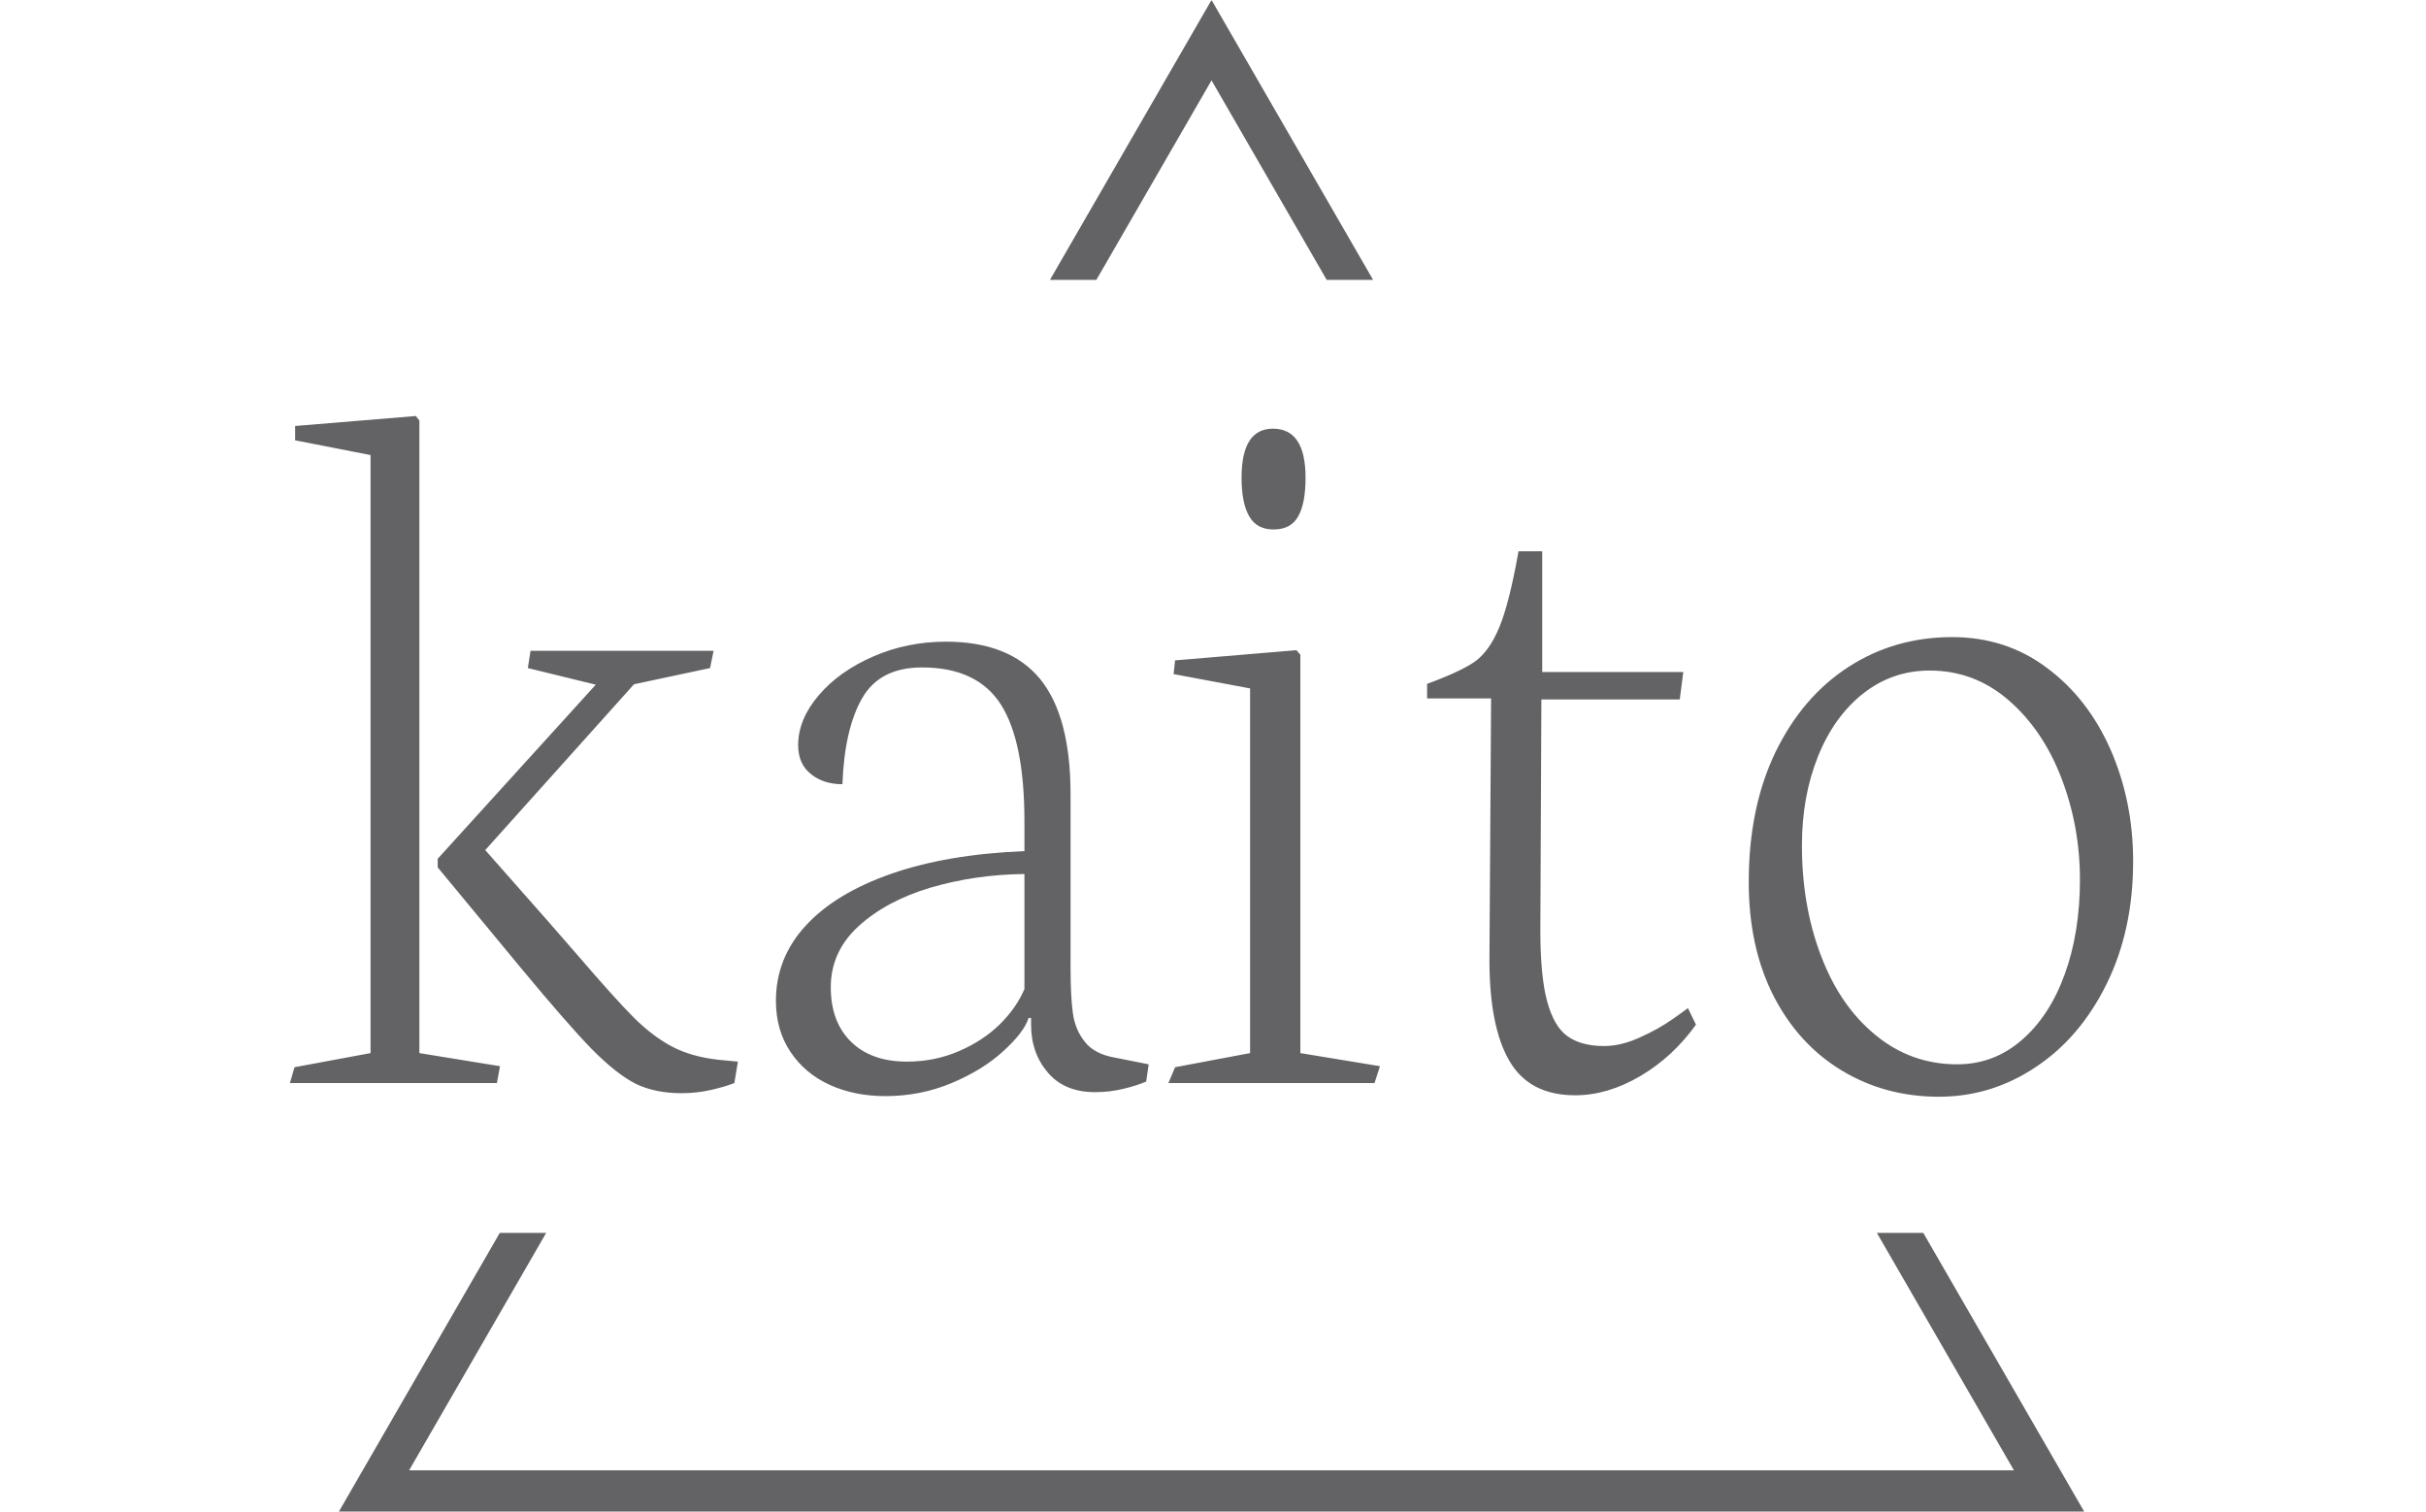 <svg xmlns="http://www.w3.org/2000/svg" version="1.1" xmlns:xlink="http://www.w3.org/1999/xlink" xmlns:svgjs="http://svgjs.dev/svgjs" width="1000" height="623" viewBox="0 0 1000 623"><g transform="matrix(1,0,0,1,-0.606,0.252)"><svg viewBox="0 0 396 247" data-background-color="#ffffff" preserveAspectRatio="xMidYMid meet" height="623" width="1000" xmlns="http://www.w3.org/2000/svg" xmlns:xlink="http://www.w3.org/1999/xlink"><g id="tight-bounds" transform="matrix(1,0,0,1,0.24,-0.1)"><svg viewBox="0 0 395.52 247.2" height="247.2" width="395.52"><g><svg></svg></g><g><svg viewBox="0 0 395.52 247.2" height="247.2" width="395.52"><g><path xmlns="http://www.w3.org/2000/svg" d="M55.039 247.2l26.403-45.732 7.584 0-22.403 38.804h262.274l-22.403-38.804 7.584 0 26.403 45.732zM197.76 0l26.403 45.732-7.583 0-18.82-32.596-18.82 32.596-7.583 0z" fill="#636365" fill-rule="nonzero" stroke="none" stroke-width="1" stroke-linecap="butt" stroke-linejoin="miter" stroke-miterlimit="10" stroke-dasharray="" stroke-dashoffset="0" font-family="none" font-weight="none" font-size="none" text-anchor="none" style="mix-blend-mode: normal" data-fill-palette-color="tertiary"></path></g><g transform="matrix(1,0,0,1,47.147,67.98)"><svg viewBox="0 0 301.227 111.24" height="111.24" width="301.227"><g><svg viewBox="0 0 301.227 111.24" height="111.24" width="301.227"><g><svg viewBox="0 0 301.227 111.24" height="111.24" width="301.227"><g><svg viewBox="0 0 301.227 111.24" height="111.24" width="301.227"><g><svg viewBox="0 0 301.227 111.24" height="111.24" width="301.227"><g><svg viewBox="0 0 301.227 111.24" height="111.24" width="301.227"><g transform="matrix(1,0,0,1,0,0)"><svg width="301.227" viewBox="1.12 -32.1 88.71 32.76" height="111.24" data-palette-color="#636365"><path d="M1.12 0L11.08 0 11.23-0.81 7.35-1.44 7.35-31.88 7.18-32.1 1.37-31.62 1.37-30.93 5-30.22 5-1.44 1.34-0.76 1.12 0ZM12.21-5.57Q14.48-2.83 15.66-1.62 16.85-0.42 17.77 0.04 18.7 0.49 19.97 0.49L19.97 0.49Q20.7 0.49 21.4 0.33 22.09 0.17 22.51 0L22.51 0 22.68-1.03 21.73-1.12Q20.41-1.27 19.48-1.77 18.55-2.27 17.66-3.16 16.77-4.05 15.01-6.1L15.01-6.1 13.45-7.89 10.52-11.21 17.68-19.19 21.34-19.97 21.51-20.8 12.7-20.8 12.57-19.97 15.84-19.17 8.23-10.79 8.23-10.38 12.21-5.57ZM29.78 0.63Q31.47 0.63 32.97 0 34.47-0.63 35.46-1.54 36.45-2.44 36.67-3.13L36.67-3.13 36.79-3.13 36.79-2.81Q36.79-1.44 37.6-0.5 38.4 0.44 39.87 0.44L39.87 0.44Q40.57 0.44 41.23 0.28 41.89 0.12 42.33-0.07L42.33-0.07 42.45-0.9 40.84-1.22Q39.84-1.39 39.38-1.98 38.91-2.56 38.8-3.37 38.69-4.17 38.69-5.59L38.69-5.59 38.69-13.89Q38.69-17.65 37.22-19.45 35.74-21.24 32.69-21.24L32.69-21.24Q30.83-21.24 29.2-20.53 27.56-19.82 26.57-18.66 25.58-17.5 25.58-16.26L25.58-16.26Q25.58-15.36 26.19-14.87 26.8-14.38 27.71-14.38L27.71-14.38Q27.81-17.04 28.66-18.52 29.51-20 31.54-20L31.54-20Q34.2-20 35.34-18.21 36.47-16.43 36.47-12.6L36.47-12.6 36.47-11.16Q32.76-11.01 30.06-10.07 27.37-9.13 25.94-7.57 24.51-6.01 24.51-3.96L24.51-3.96Q24.51-2.54 25.21-1.5 25.9-0.46 27.1 0.09 28.29 0.63 29.78 0.63L29.78 0.63ZM36.47-10.06L36.47-4.52Q36.08-3.61 35.28-2.82 34.47-2.03 33.31-1.53 32.15-1.03 30.81-1.03L30.81-1.03Q29.1-1.03 28.12-1.99 27.15-2.95 27.15-4.61L27.15-4.61Q27.15-6.32 28.48-7.54 29.81-8.76 31.94-9.4 34.08-10.03 36.47-10.06L36.47-10.06ZM48.46-26.64Q49.29-26.64 49.64-27.26 50-27.88 50-29.13L50-29.13Q50-31.49 48.43-31.49L48.43-31.49Q46.92-31.49 46.92-29.13L46.92-29.13Q46.92-27.91 47.29-27.27 47.65-26.64 48.46-26.64L48.46-26.64ZM43.4 0L53.32 0 53.58-0.81 49.75-1.44 49.75-20.61 49.56-20.83 43.72-20.34 43.65-19.68 47.33-18.99 47.33-1.44 43.72-0.76 43.4 0ZM58.93-18.51L58.85-5.93Q58.85-2.69 59.82-1.05 60.78 0.59 62.98 0.59L62.98 0.59Q64.54 0.59 66.12-0.34 67.69-1.27 68.79-2.81L68.79-2.81 68.4-3.61Q68.4-3.59 67.69-3.09 66.98-2.59 66.08-2.19 65.18-1.78 64.37-1.78L64.37-1.78Q63.27-1.78 62.61-2.25 61.96-2.71 61.63-3.92 61.3-5.13 61.3-7.35L61.3-7.35 61.35-18.46 68.01-18.46 68.18-19.78 61.39-19.78 61.39-25.59 60.25-25.59Q59.81-23.1 59.32-21.92 58.83-20.75 58.12-20.26 57.41-19.78 55.85-19.21L55.85-19.21 55.85-18.51 58.93-18.51ZM80.48 0.66Q83 0.66 85.13-0.76 87.27-2.17 88.55-4.76 89.83-7.35 89.83-10.67L89.83-10.67Q89.83-13.55 88.75-16.03 87.66-18.51 85.68-19.98 83.71-21.46 81.12-21.46L81.12-21.46Q78.36-21.46 76.14-20.03 73.92-18.6 72.62-15.93 71.33-13.26 71.33-9.67L71.33-9.67Q71.33-6.54 72.52-4.2 73.72-1.86 75.81-0.6 77.9 0.66 80.48 0.66L80.48 0.66ZM80.04-19.85Q82.19-19.85 83.84-18.42 85.49-16.99 86.38-14.67 87.27-12.35 87.27-9.79L87.27-9.79Q87.27-7.25 86.54-5.24 85.81-3.22 84.46-2.06 83.12-0.9 81.36-0.9L81.36-0.9Q79.14-0.9 77.43-2.31 75.72-3.71 74.81-6.12 73.89-8.52 73.89-11.43L73.89-11.43Q73.89-13.79 74.66-15.71 75.43-17.63 76.83-18.74 78.24-19.85 80.04-19.85L80.04-19.85Z" opacity="1" transform="matrix(1,0,0,1,0,0)" fill="#636365" class="undefined-text-0" data-fill-palette-color="primary" id="text-0"></path></svg></g></svg></g></svg></g></svg></g></svg></g></svg></g></svg></g></svg></g><defs></defs></svg><rect width="395.52" height="247.2" fill="none" stroke="none" visibility="hidden"></rect></g></svg></g></svg>